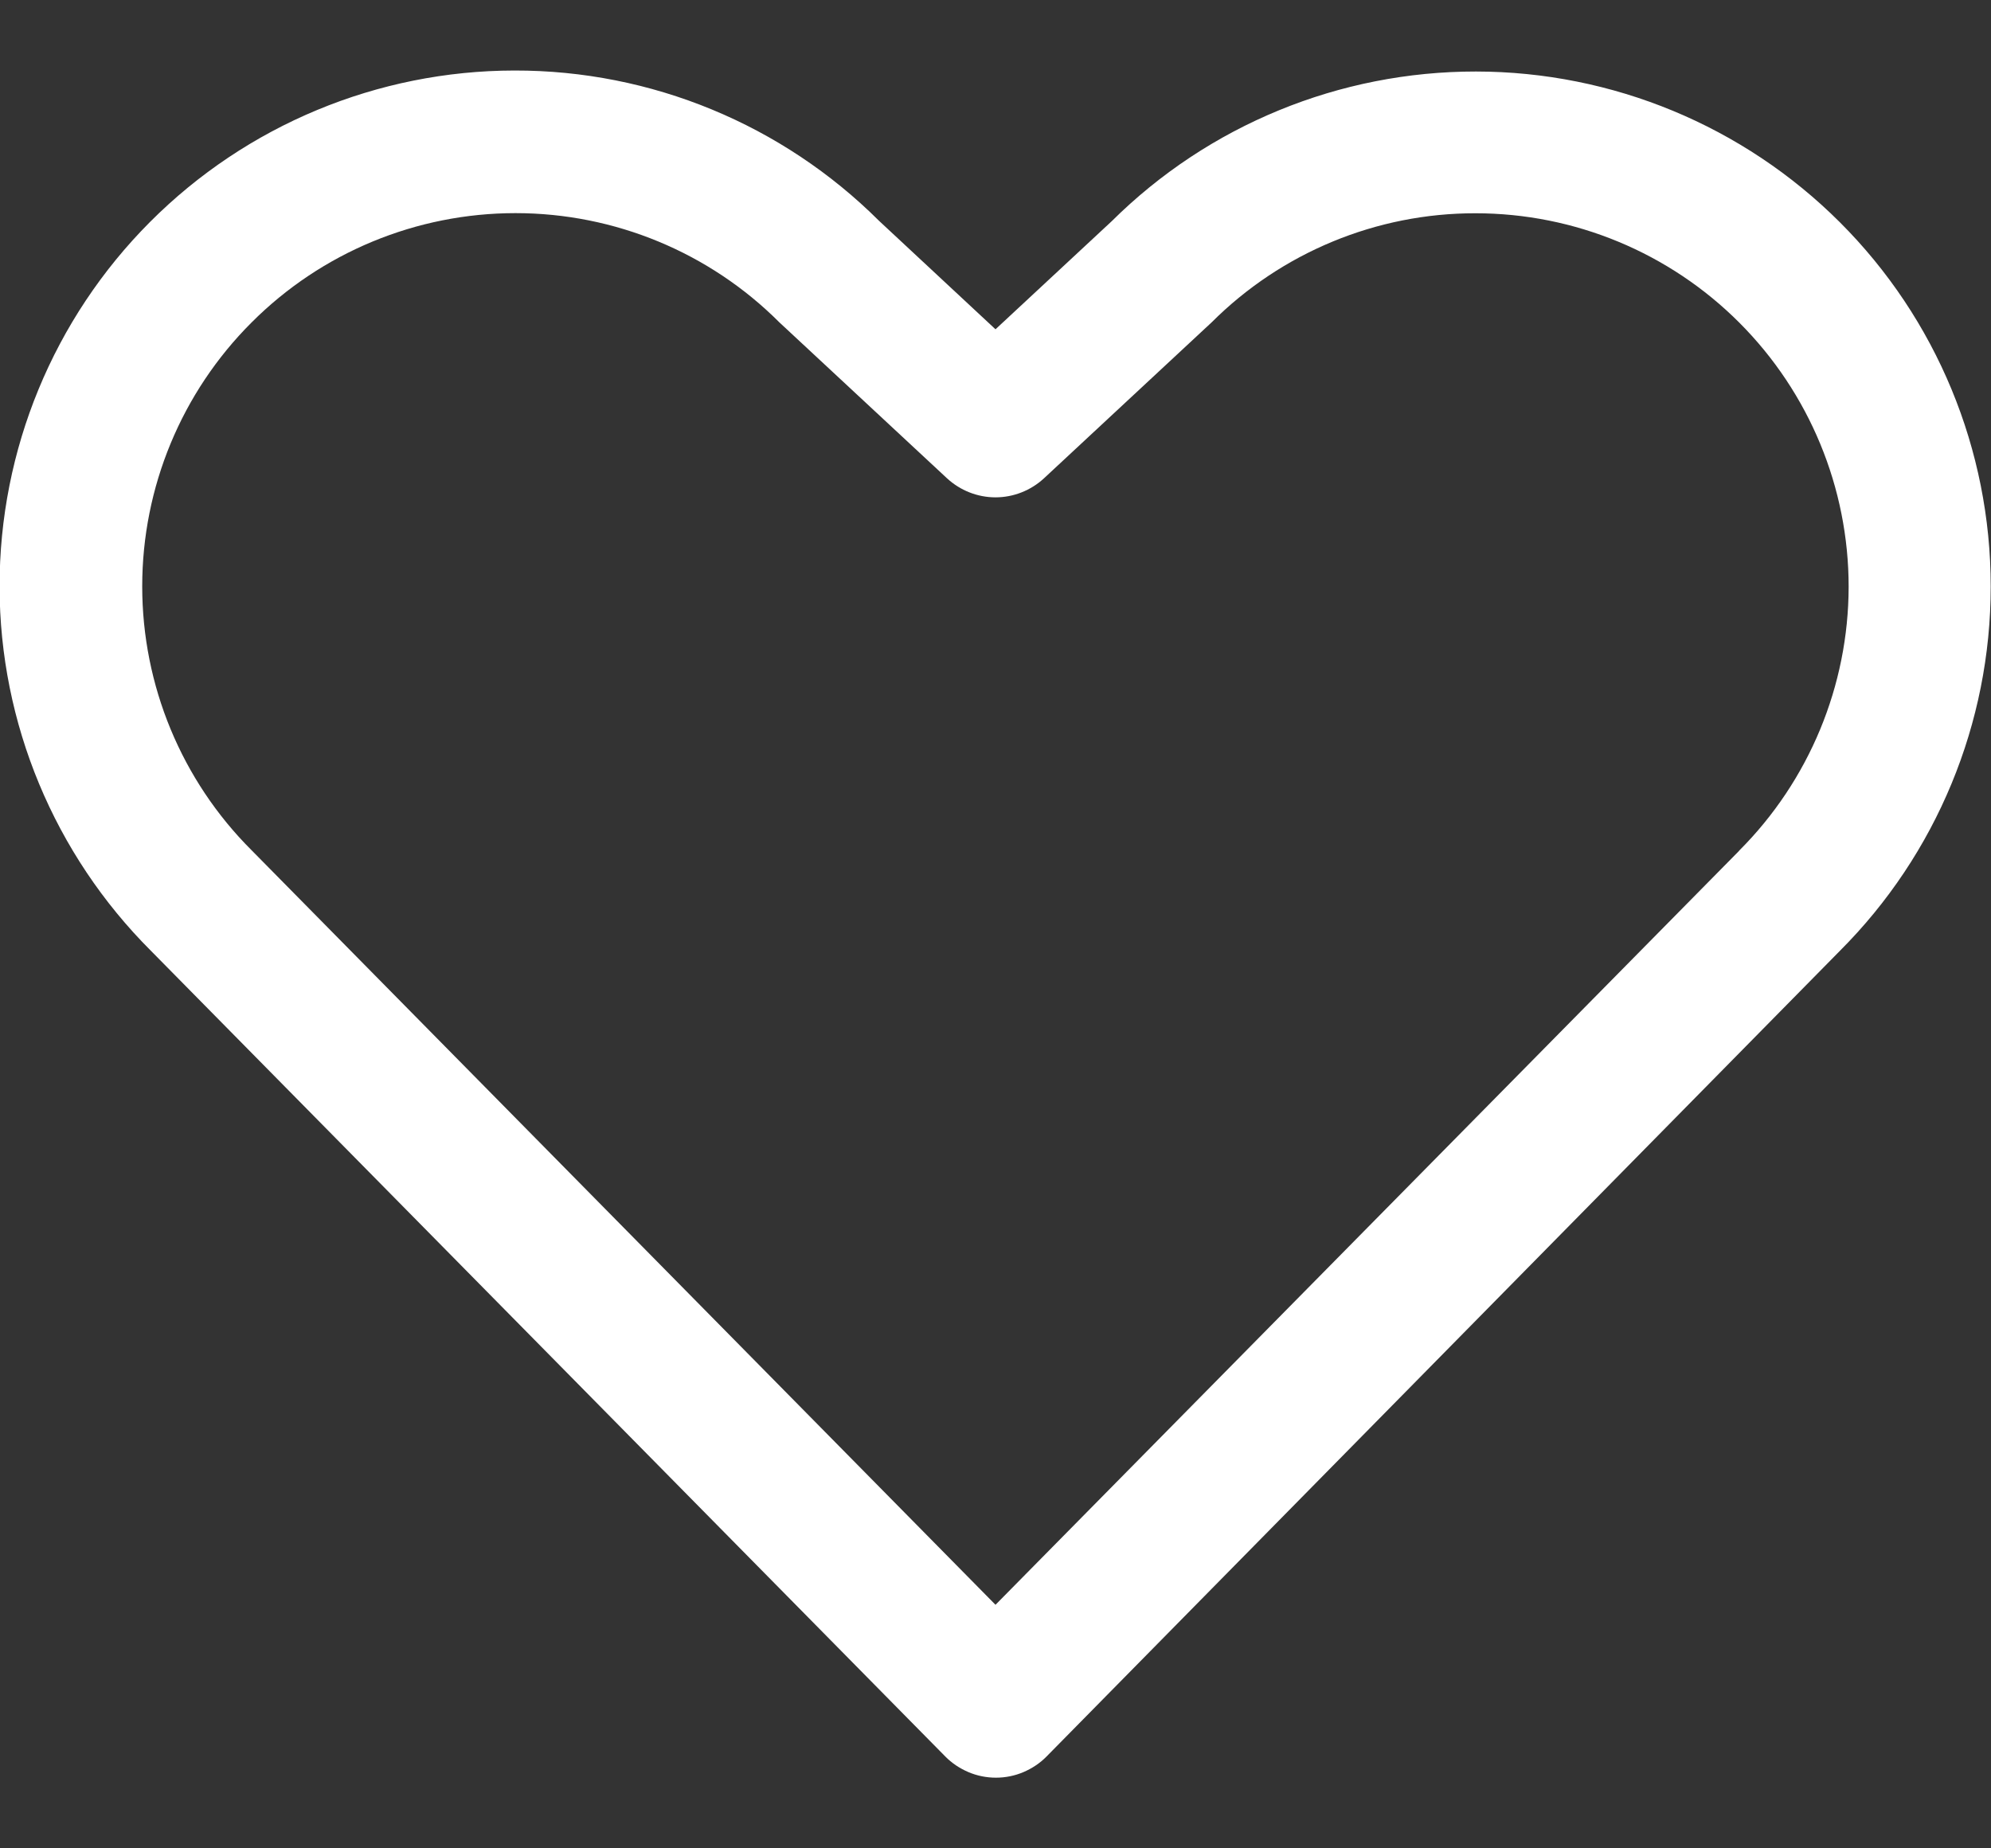 <svg width="14" height="13" viewBox="0 0 14 13" fill="none" xmlns="http://www.w3.org/2000/svg">
<rect x="0" y="0" width="14" height="13" fill="#333333" stroke="none"/>
<path d="M12.937 1.563C12.258 0.885 11.338 0.504 10.379 0.503C9.419 0.502 8.498 0.88 7.817 1.556L7 2.316L6.182 1.554C5.501 0.875 4.578 0.494 3.617 0.496C2.656 0.497 1.734 0.88 1.055 1.561C0.376 2.242 -0.004 3.164 -0.003 4.126C-0.002 5.087 0.382 6.009 1.062 6.688L6.647 12.354C6.693 12.401 6.749 12.438 6.81 12.464C6.871 12.49 6.937 12.503 7.003 12.503C7.069 12.503 7.135 12.49 7.196 12.464C7.257 12.438 7.313 12.401 7.359 12.354L12.937 6.688C13.617 6.008 13.998 5.086 13.998 4.125C13.998 3.164 13.617 2.242 12.937 1.563ZM12.228 5.985L7 11.287L1.769 5.98C1.276 5.488 1 4.82 1 4.124C1 3.428 1.276 2.76 1.769 2.268C2.261 1.775 2.929 1.499 3.625 1.499C4.321 1.499 4.989 1.775 5.481 2.268L5.494 2.28L6.659 3.364C6.752 3.45 6.874 3.498 7 3.498C7.126 3.498 7.248 3.45 7.341 3.364L8.506 2.28L8.519 2.268C9.011 1.776 9.679 1.499 10.375 1.5C11.072 1.5 11.739 1.777 12.231 2.27C12.723 2.763 12.999 3.431 12.999 4.127C12.998 4.823 12.721 5.491 12.229 5.983L12.228 5.985Z" fill="white"/>
</svg>
